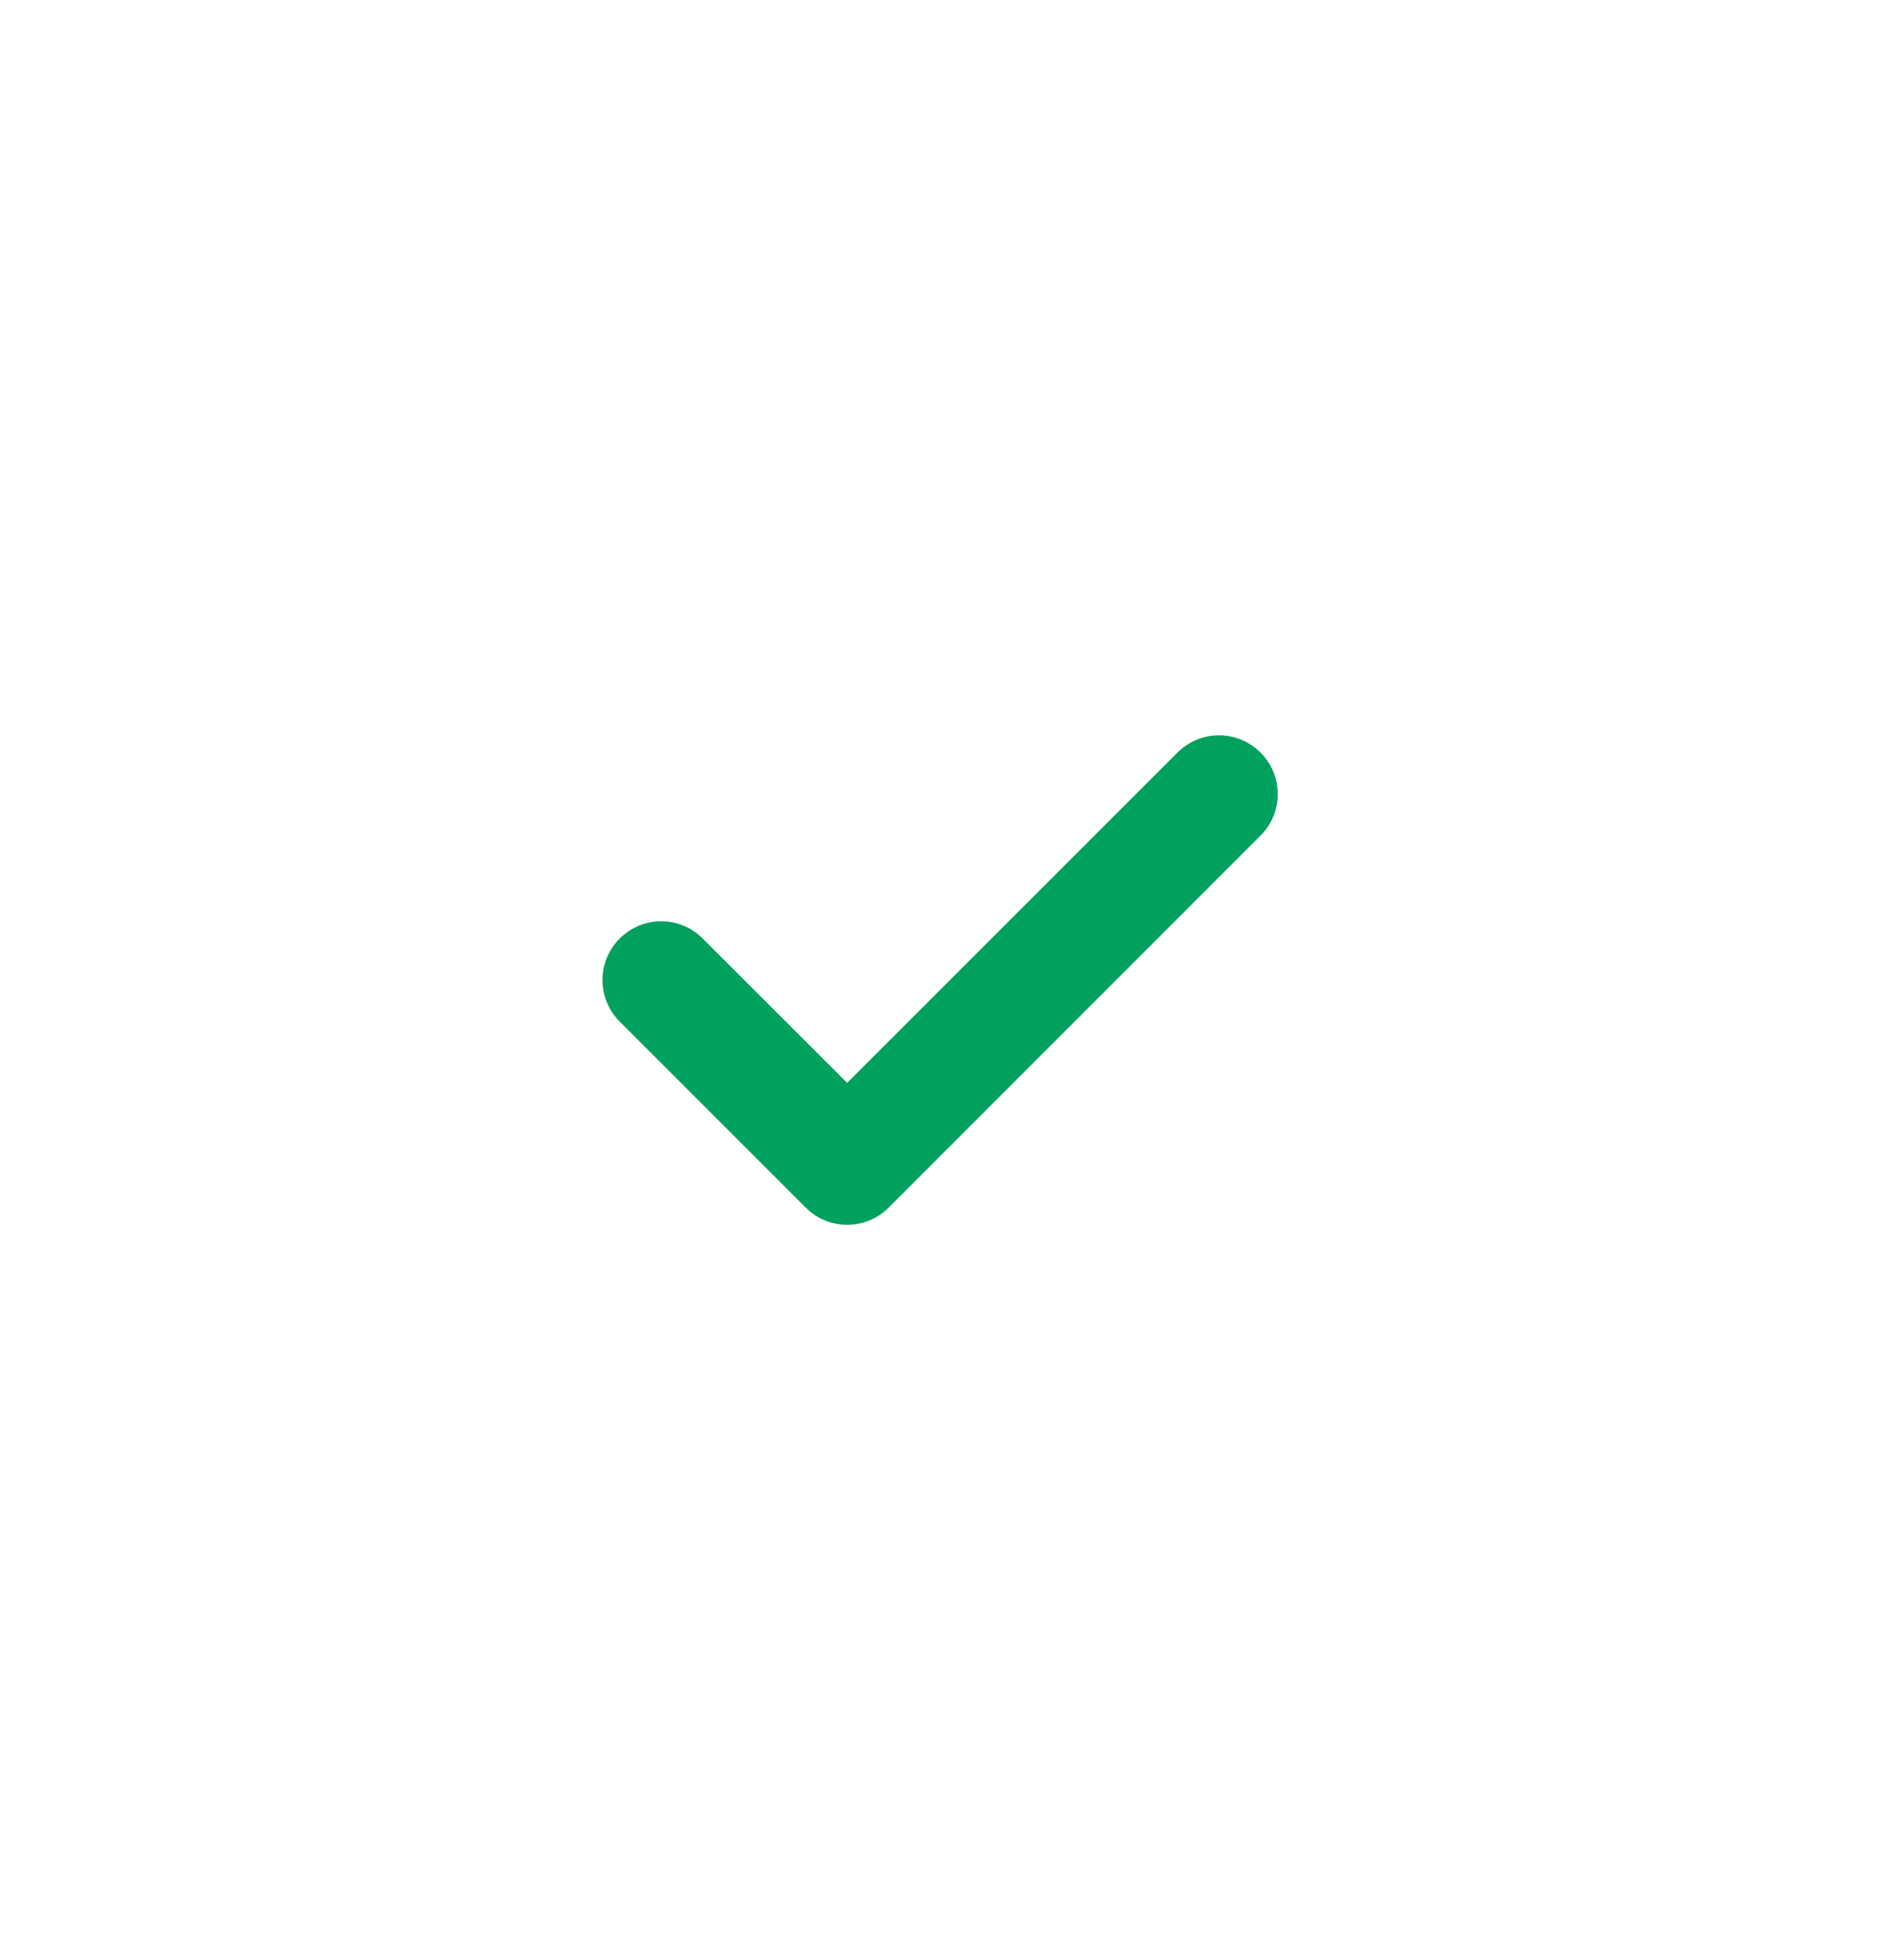 <svg width="32" height="33" viewBox="0 0 32 33" fill="none" xmlns="http://www.w3.org/2000/svg">
<path fill-rule="evenodd" clip-rule="evenodd" d="M14.268 20.621C14.016 20.621 13.762 20.524 13.569 20.33L10.437 17.199C10.05 16.813 10.05 16.187 10.437 15.801C10.823 15.414 11.449 15.414 11.835 15.801L14.268 18.231L19.831 12.67C20.218 12.283 20.843 12.283 21.23 12.67C21.616 13.056 21.616 13.682 21.23 14.068L14.968 20.33C14.775 20.524 14.522 20.621 14.268 20.621Z" fill="#00A05E"/>
</svg>
